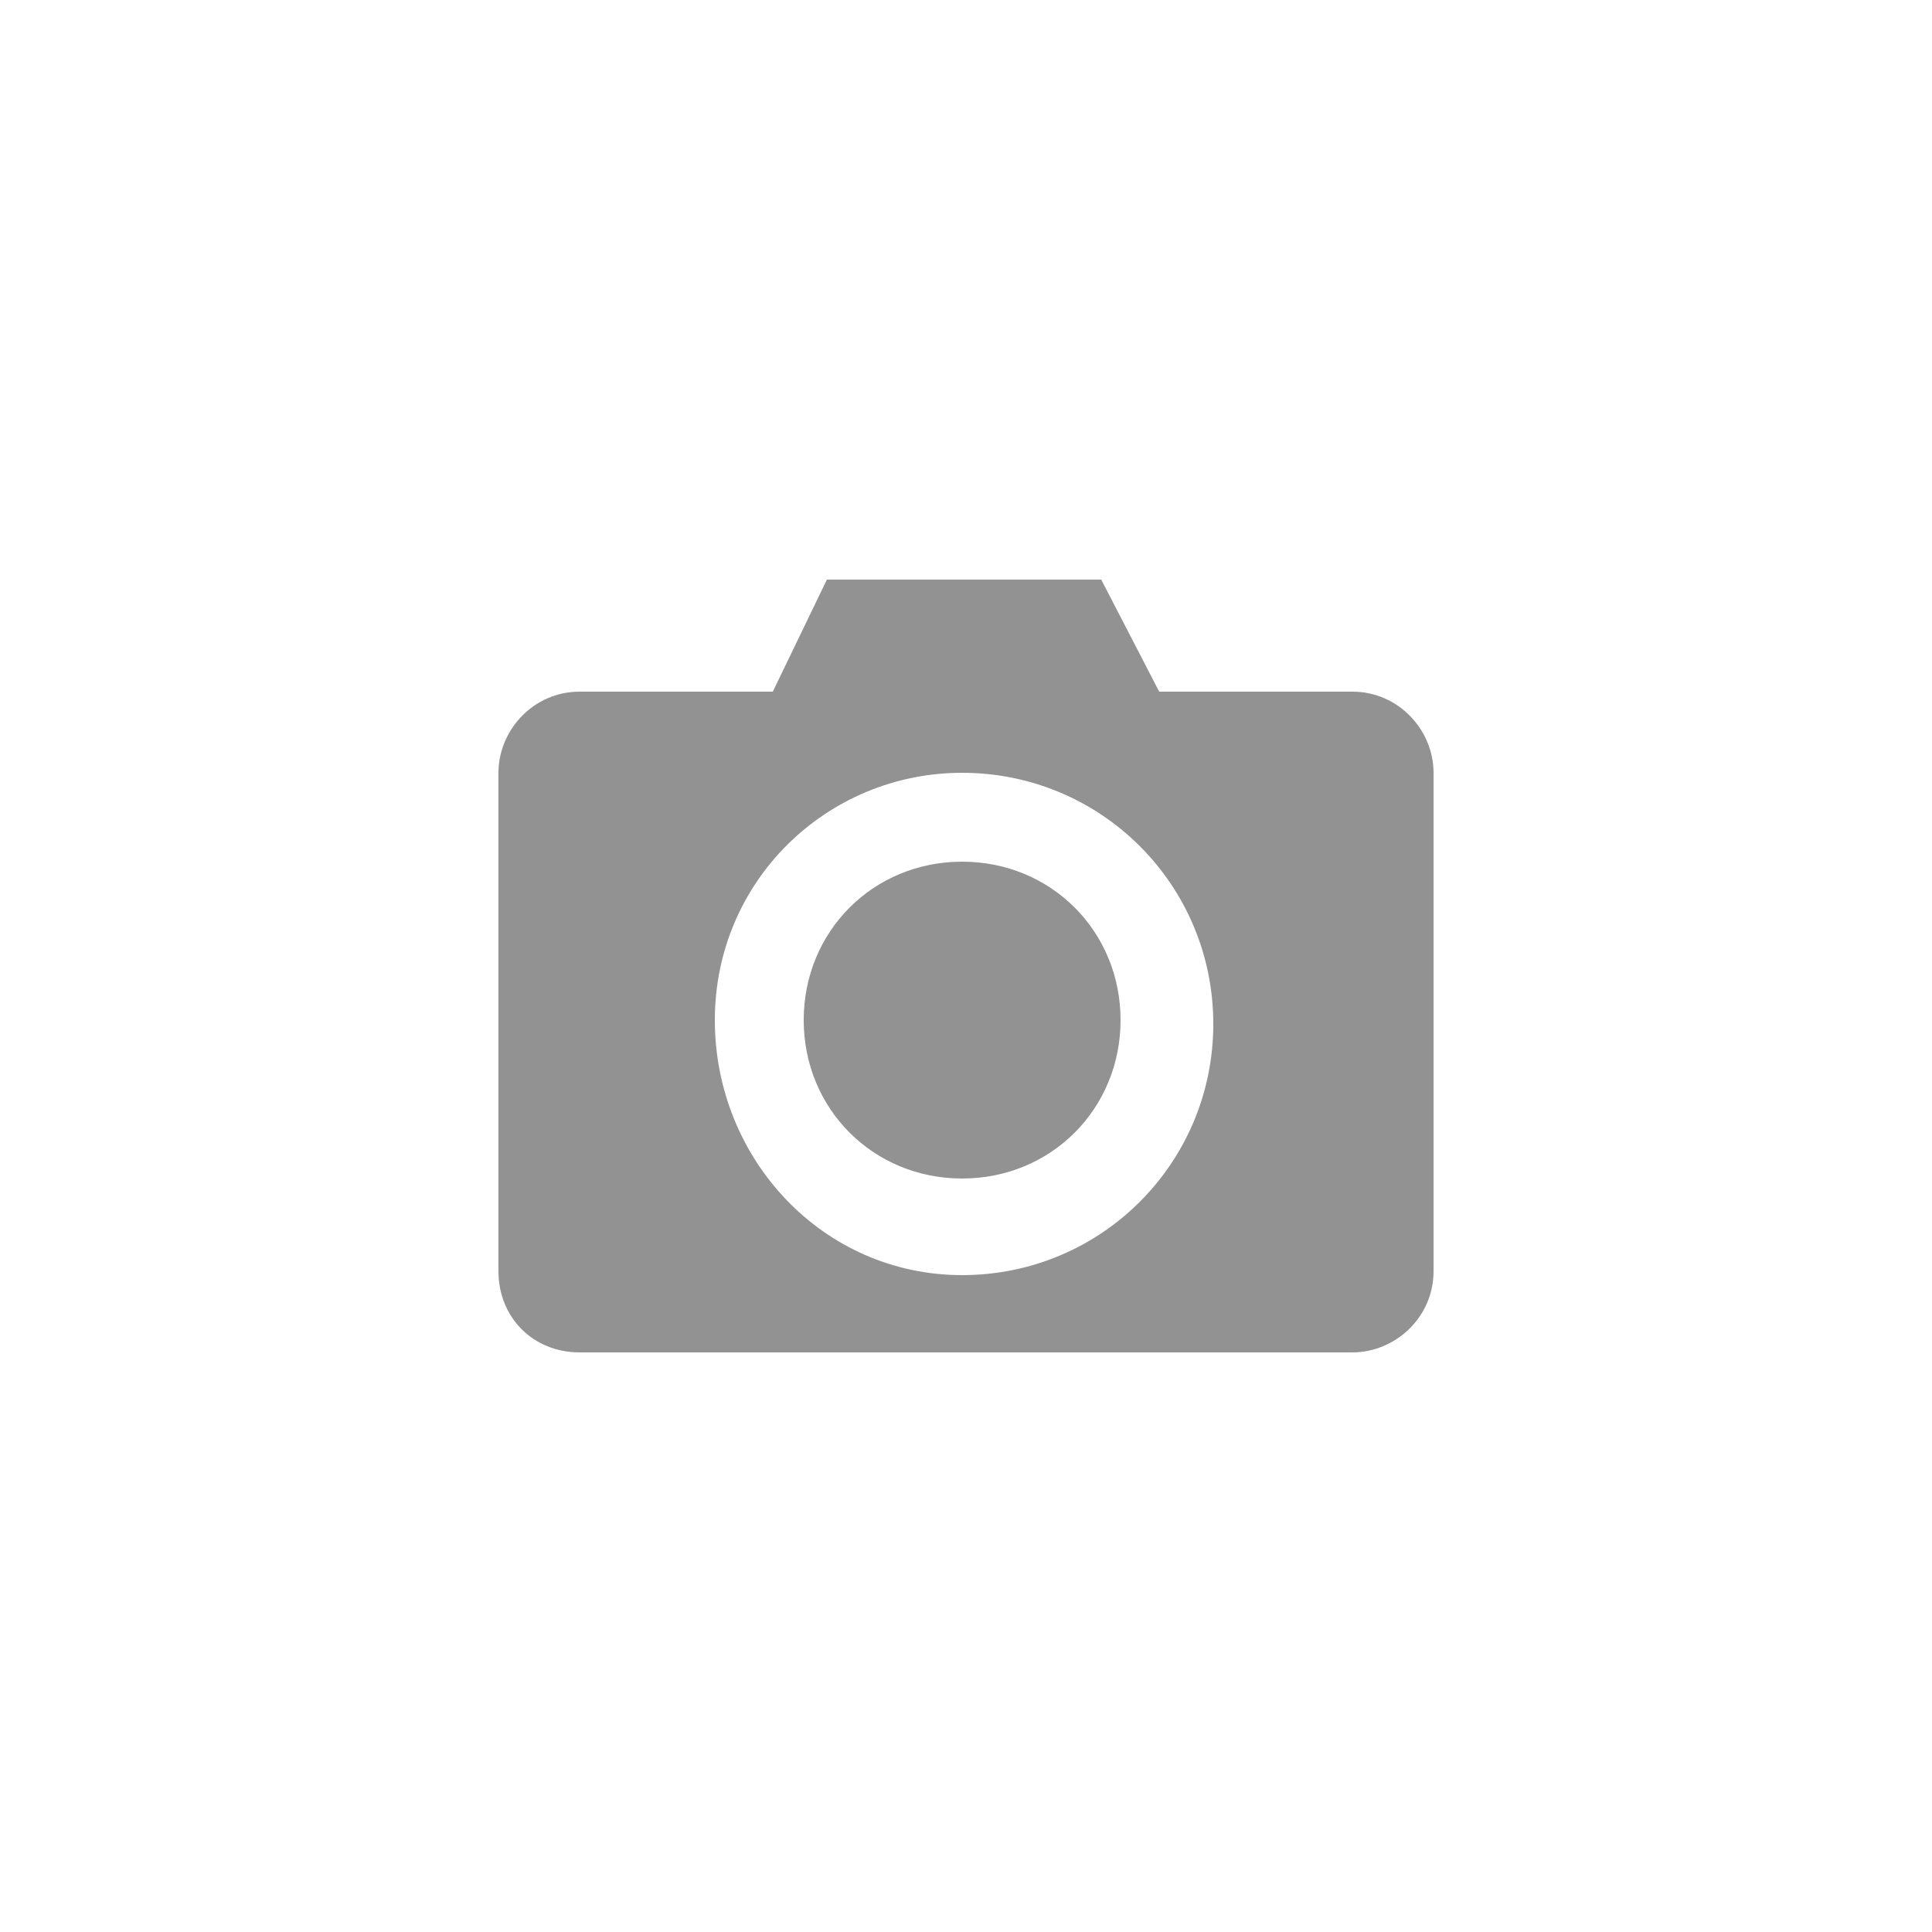 <?xml version="1.0" encoding="utf-8"?>
<!-- Generator: Adobe Illustrator 27.4.1, SVG Export Plug-In . SVG Version: 6.00 Build 0)  -->
<svg version="1.1" id="レイヤー_1" xmlns="http://www.w3.org/2000/svg" xmlns:xlink="http://www.w3.org/1999/xlink" x="0px"
	 y="0px" viewBox="0 0 50 50" style="enable-background:new 0 0 50 50;" xml:space="preserve">
<style type="text/css">
	.st0{fill:rgba(110,110,110,0.75);}
</style>
<path class="st0" d="M21.4,15L20,17.9h-5c-1.2,0-2.1,1-2.1,2.1v12.9c0,1.2,0.9,2.1,2.1,2.1h20c1.1,0,2.1-0.9,2.1-2.1V20c0-1.1-0.9-2.1-2.1-2.1
	h-5L28.5,15H21.4L21.4,15z M24.9,20c3.6,0,6.5,2.9,6.5,6.5S28.5,33,24.9,33s-6.4-3-6.4-6.6S21.4,20,24.9,20L24.9,20z M24.9,22.3
	c-2.3,0-4.1,1.8-4.1,4.1s1.8,4.1,4.1,4.1s4.1-1.8,4.1-4.1S27.2,22.3,24.9,22.3z"/>
</svg>
